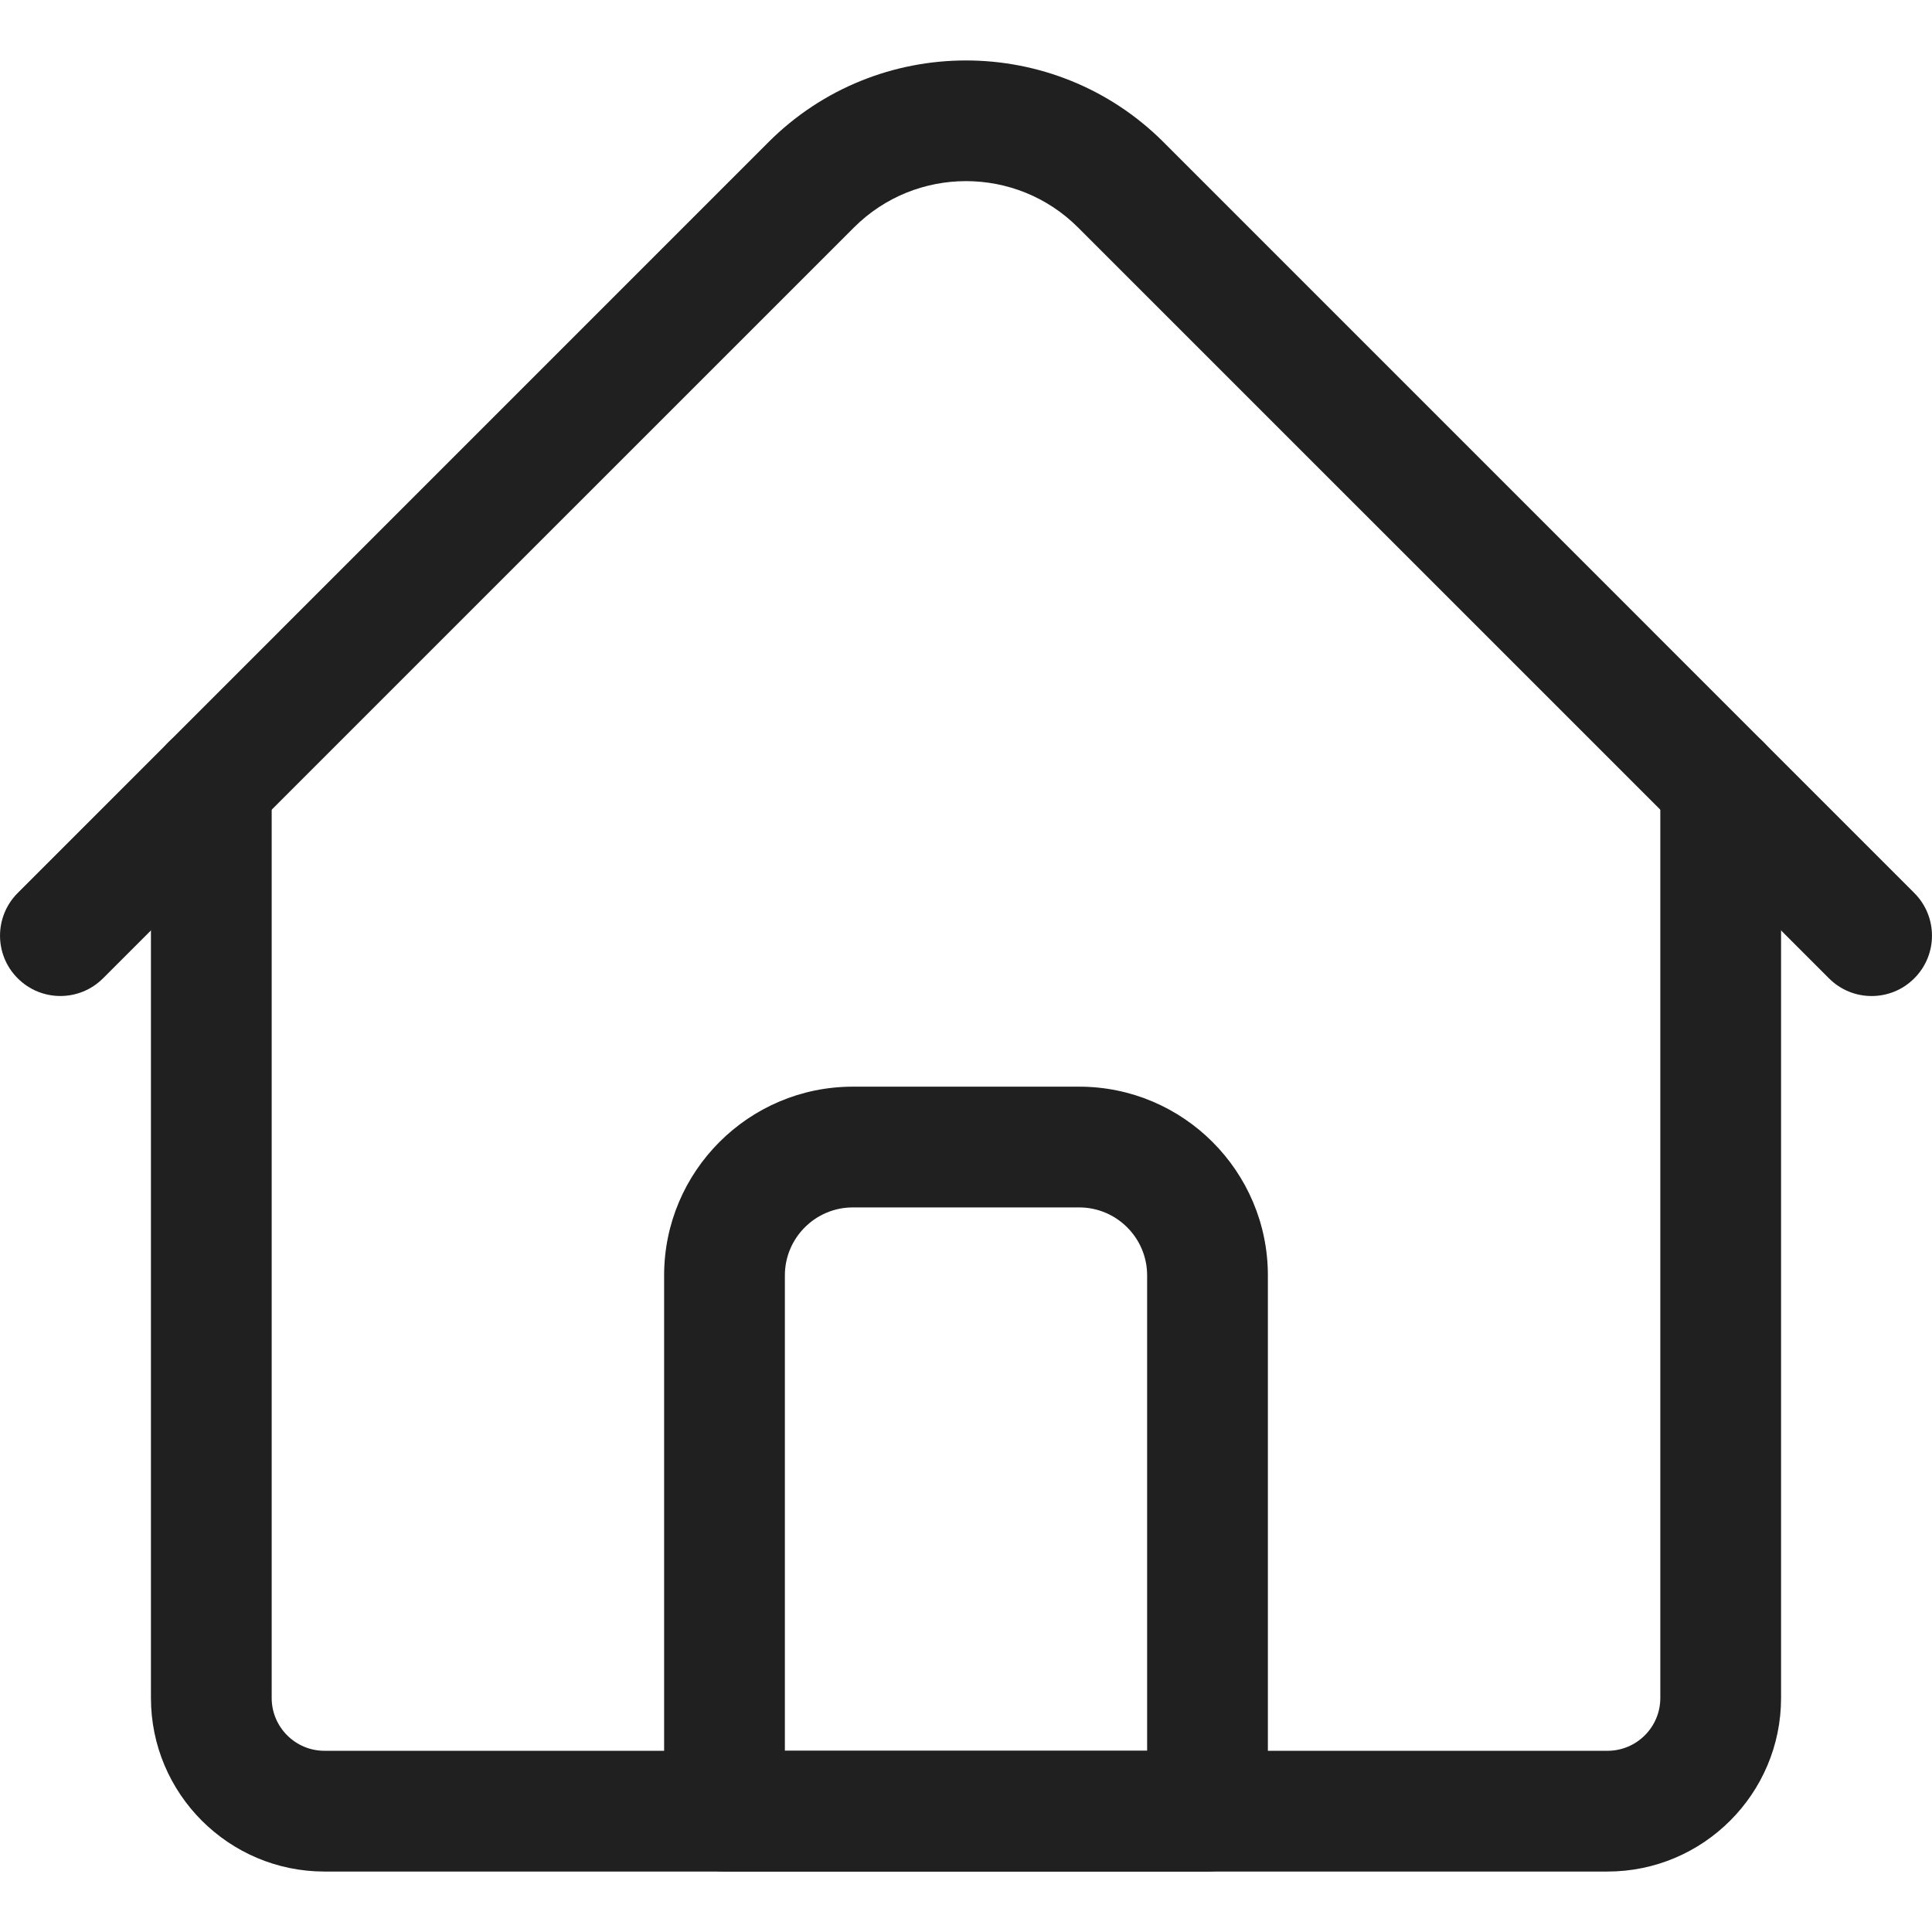 <svg width="24" height="24" viewBox="0 0 24 24" fill="none" xmlns="http://www.w3.org/2000/svg">
<path d="M19.969 23.249H4.031C2.842 23.249 1.875 22.282 1.875 21.093V9.748C1.875 9.334 2.211 8.998 2.625 8.998C3.039 8.998 3.375 9.334 3.375 9.748V21.093C3.375 21.455 3.669 21.749 4.031 21.749H19.969C20.331 21.749 20.625 21.455 20.625 21.093V9.748C20.625 9.334 20.961 8.998 21.375 8.998C21.789 8.998 22.125 9.334 22.125 9.748V21.093C22.125 22.282 21.158 23.249 19.969 23.249Z" fill="#202020"/>
<path d="M23.25 12.373C23.058 12.373 22.866 12.3 22.72 12.153L13.392 2.826C12.624 2.058 11.376 2.058 10.608 2.826L1.28 12.153C0.987 12.446 0.513 12.446 0.22 12.153C-0.073 11.861 -0.073 11.386 0.22 11.093L9.547 1.765C10.9 0.413 13.1 0.413 14.453 1.765L23.78 11.093C24.073 11.386 24.073 11.861 23.78 12.153C23.634 12.3 23.442 12.373 23.25 12.373Z" fill="#202020"/>
<path d="M15 23.249H9C8.586 23.249 8.25 22.913 8.25 22.499V15.843C8.25 14.551 9.301 13.499 10.594 13.499H13.406C14.699 13.499 15.75 14.551 15.75 15.843V22.499C15.75 22.913 15.414 23.249 15 23.249ZM9.75 21.749H14.25V15.843C14.25 15.378 13.871 14.999 13.406 14.999H10.594C10.129 14.999 9.75 15.378 9.75 15.843V21.749Z" fill="#202020"/>
</svg>
